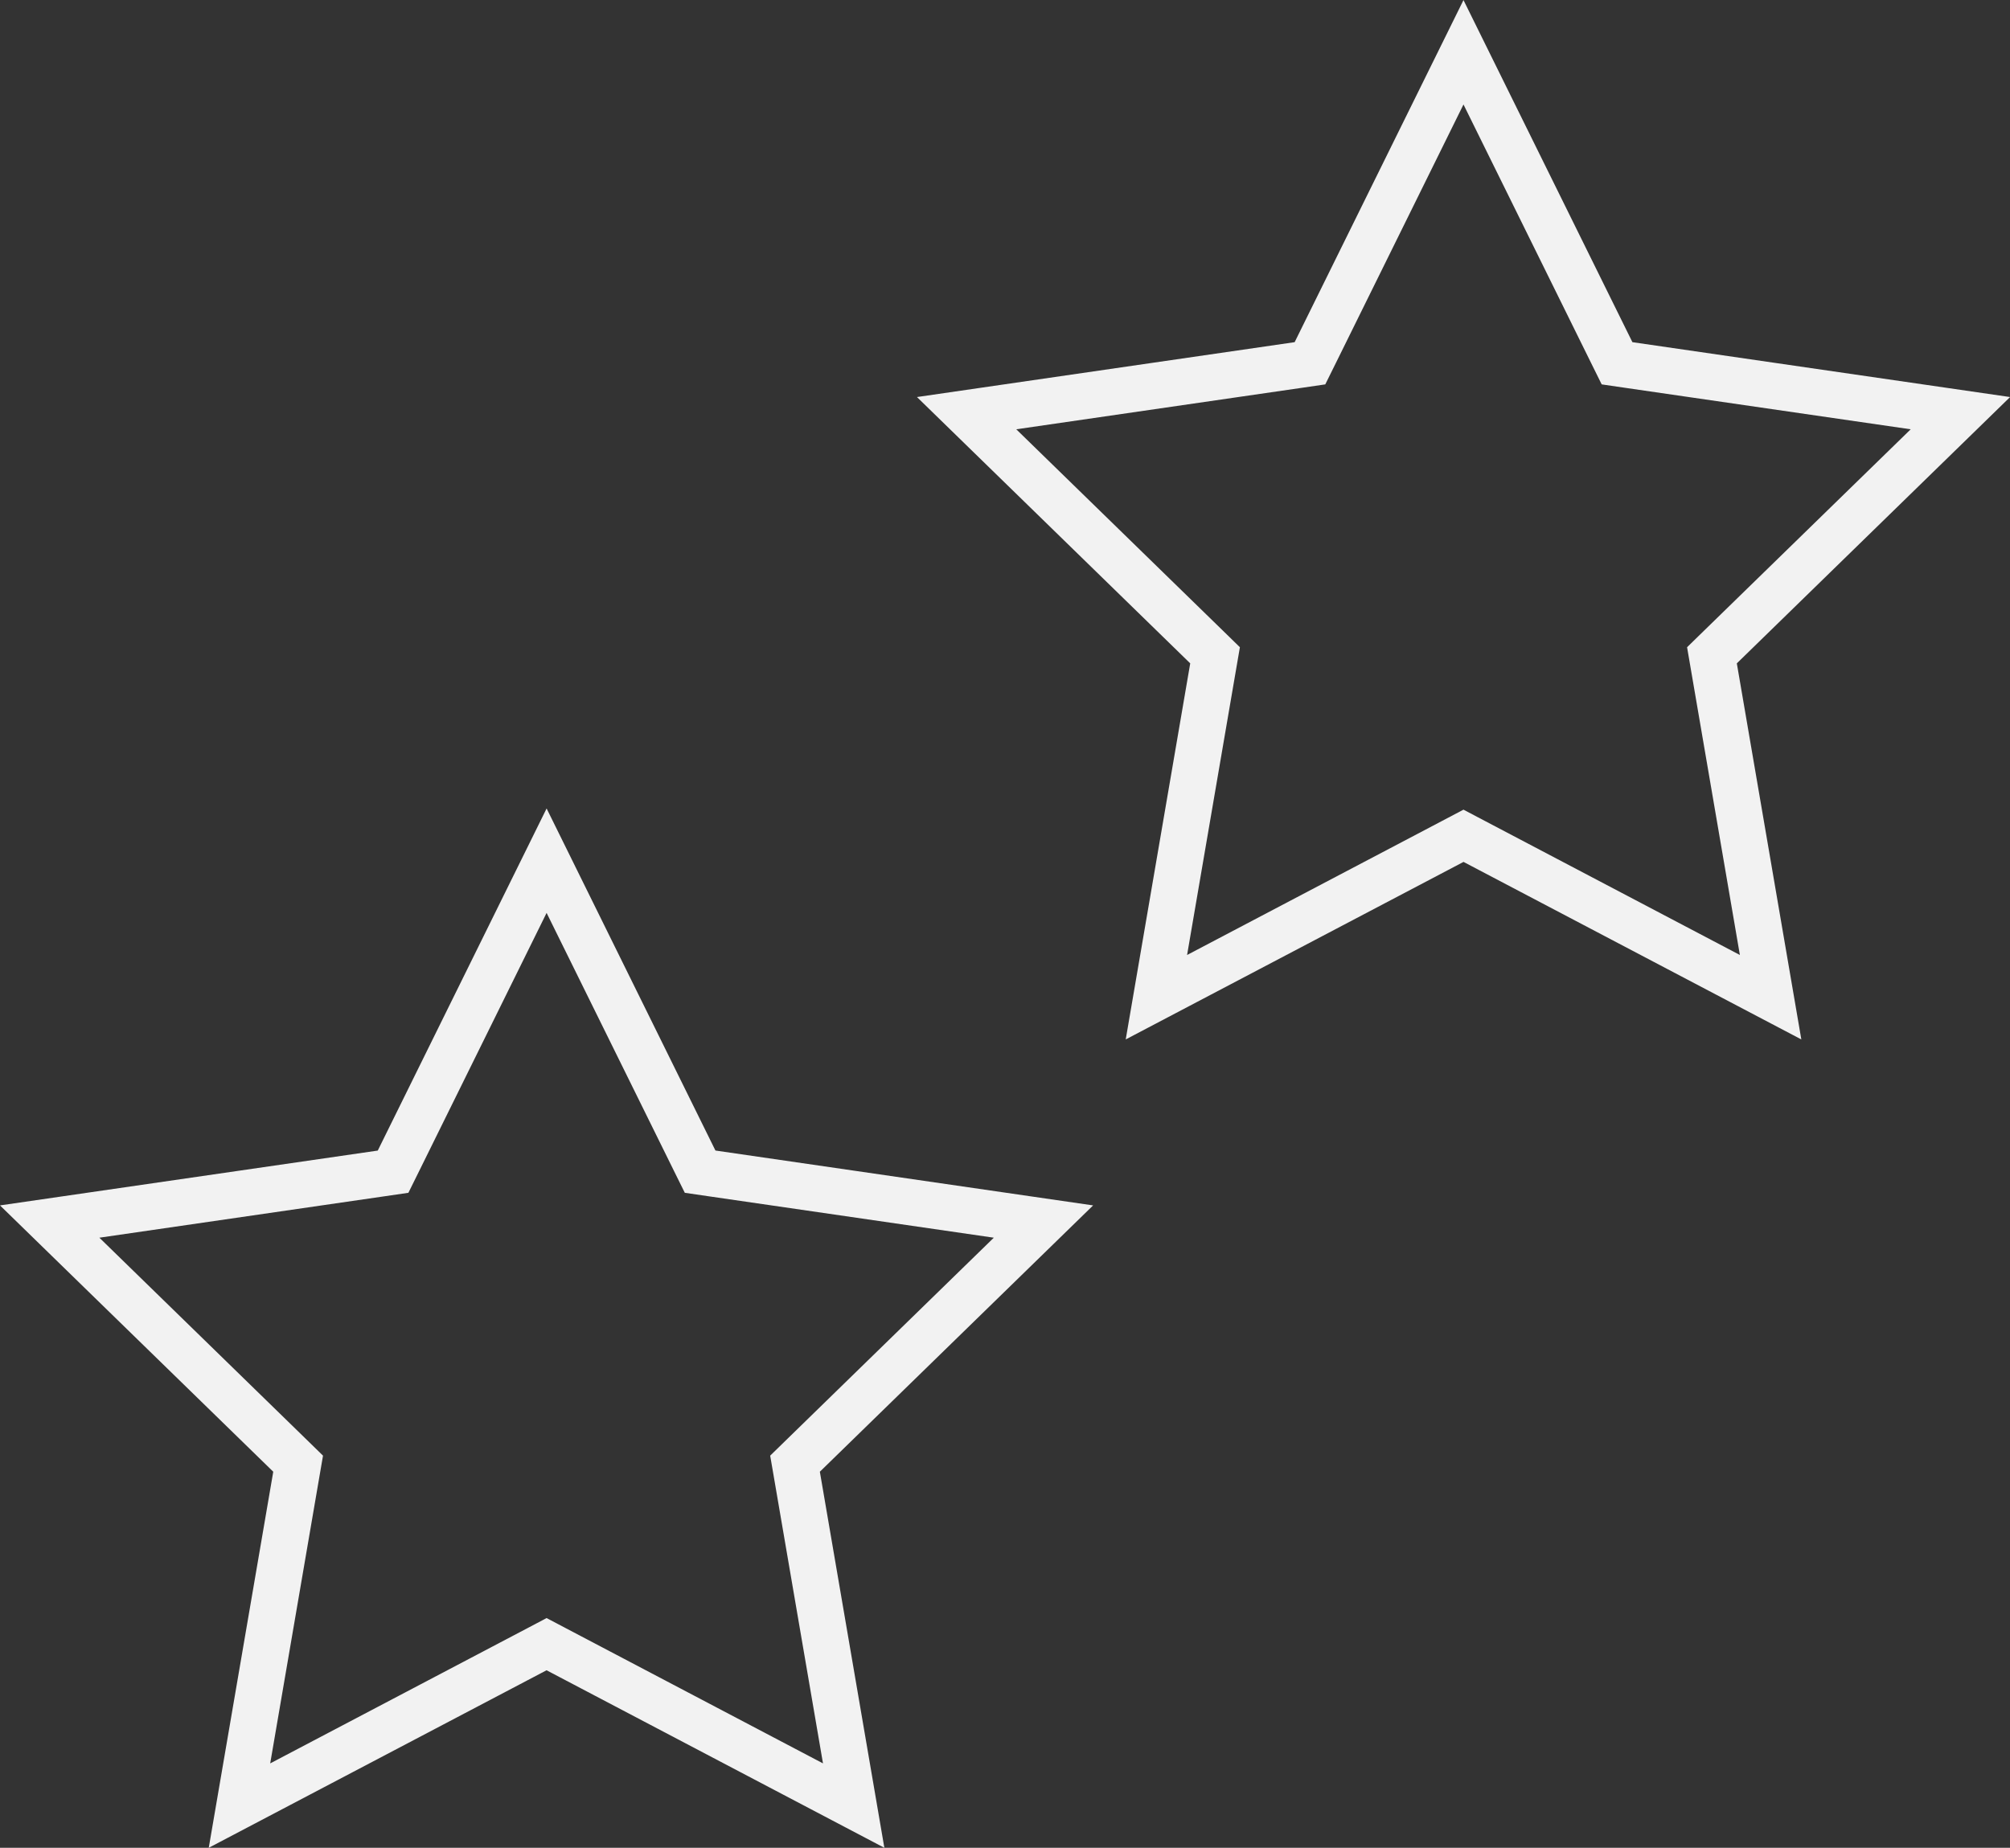 <?xml version="1.0" encoding="UTF-8"?>
<svg id="Layer_1" data-name="Layer 1" xmlns="http://www.w3.org/2000/svg" viewBox="0 0 435.02 400">
  <rect x="0" y="0" width="435.02" height="400" fill="#333333" stroke="none"/>
  <defs>
    <style>
      .cls-1 {
        fill: #f2f2f2;
      }
    </style>
  </defs>
  <path class="cls-1" d="m316.73,22.6l27.59,55.9,2.33,4.71,5.2.76,61.68,8.96-44.64,43.51-3.76,3.67.89,5.18,10.54,61.44-55.17-29.01-4.65-2.45-4.65,2.45-55.17,29.01,10.54-61.44.89-5.18-3.76-3.67-44.64-43.51,61.68-8.96,5.2-.76,2.33-4.71,27.59-55.9m0-22.6l-36.55,74.07-81.74,11.88,59.14,57.65-13.96,81.41,73.11-38.43,73.11,38.43-13.96-81.41,59.14-57.65-81.74-11.88L316.73,0h0Z"/>
  <path class="cls-1" d="m118.29,197.6l27.59,55.9,2.33,4.71,5.2.76,61.68,8.96-44.64,43.51-3.76,3.67.89,5.18,10.54,61.44-55.17-29.01-4.65-2.45-4.65,2.45-55.17,29.01,10.54-61.44.89-5.18-3.76-3.67-44.64-43.51,61.68-8.96,5.2-.76,2.33-4.71,27.59-55.9m0-22.6l-36.55,74.07L0,260.94l59.14,57.65-13.96,81.41,73.11-38.43,73.11,38.43-13.96-81.41,59.14-57.65-81.74-11.88-36.55-74.07h0Z"/>
</svg>